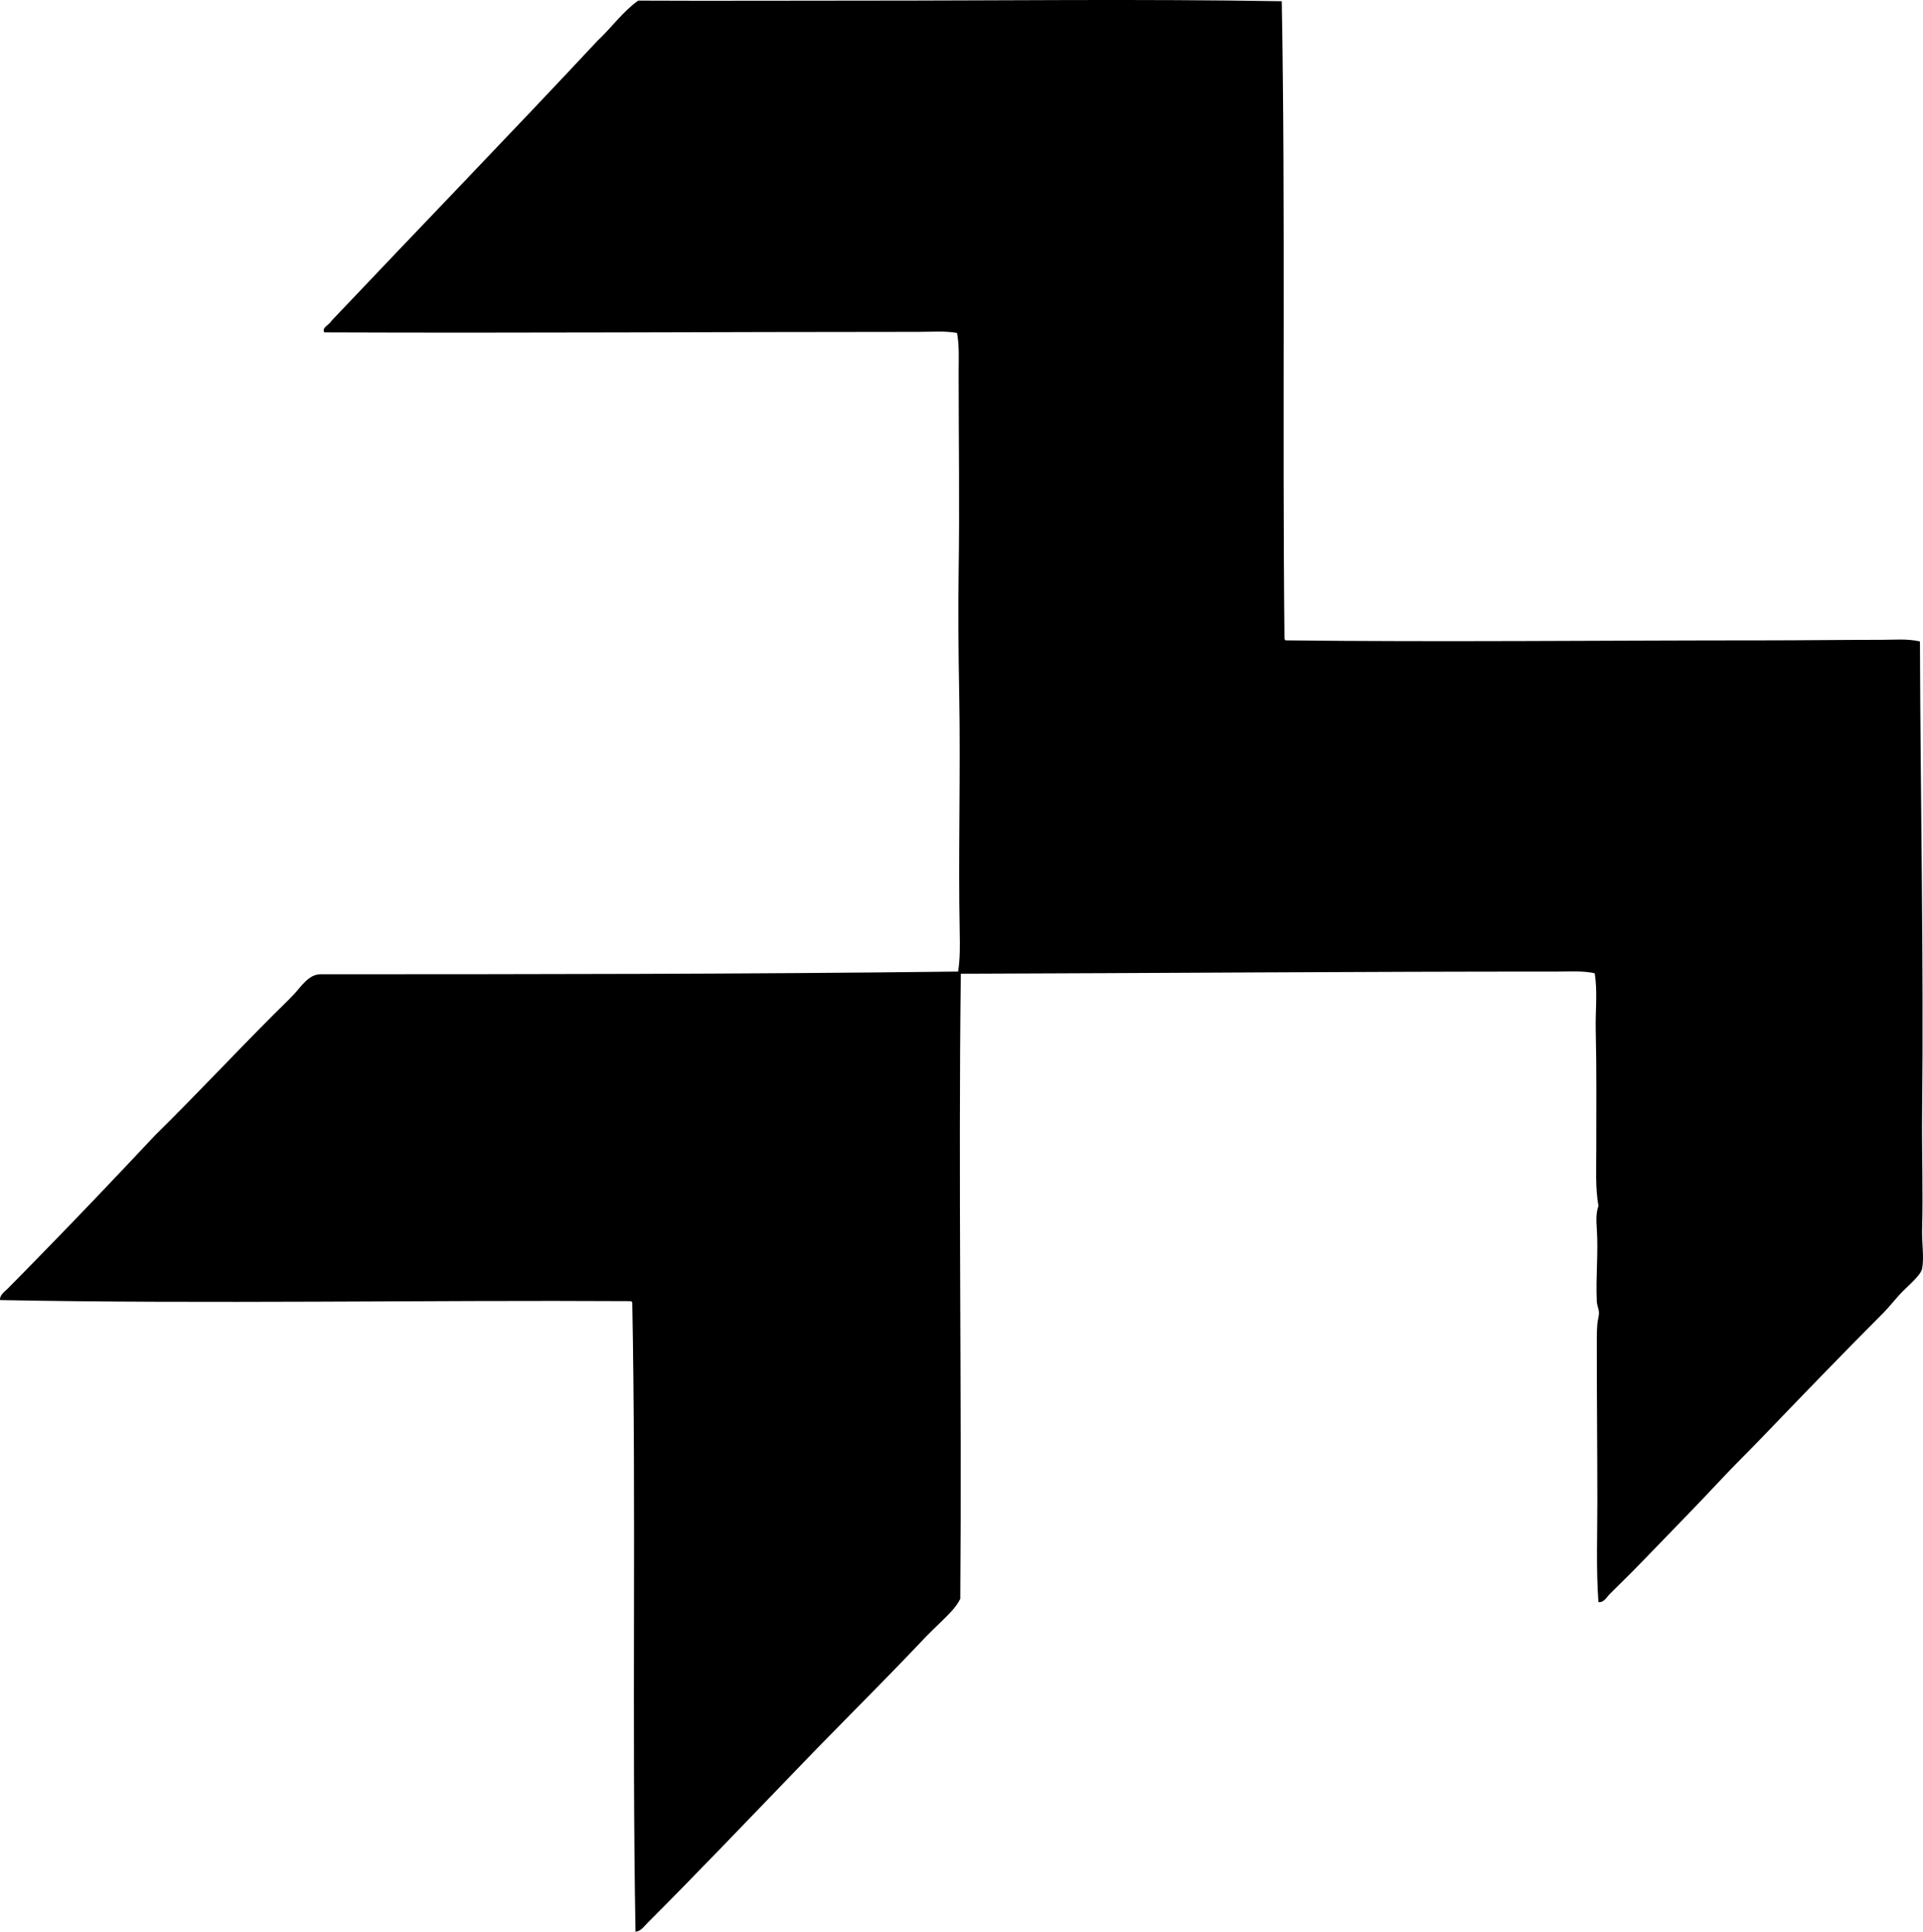 <?xml version="1.0" encoding="iso-8859-1"?>
<!-- Generator: Adobe Illustrator 19.2.0, SVG Export Plug-In . SVG Version: 6.00 Build 0)  -->
<svg version="1.1" xmlns="http://www.w3.org/2000/svg" xmlns:xlink="http://www.w3.org/1999/xlink" x="0px" y="0px"
	 viewBox="0 0 171.566 172.365" style="enable-background:new 0 0 171.566 172.365;" xml:space="preserve">
<g id="British_x5F_Organisation_x5F_for_x5F_the_x5F_Development_x5F_of_x5F_Exports">
	<path style="fill-rule:evenodd;clip-rule:evenodd;" d="M114.357,0.109c0.332,18.6,0.042,38.115,0.241,56.936
		c0.044,0.021,0.087,0.041,0.097,0.096c14.016,0.16,28.427,0,42.69,0c3.487,0,6.903-0.049,10.479-0.049
		c1.143,0,2.316-0.113,3.43,0.146c0.044,13.869,0.339,28.248,0.192,42.109c-0.034,3.269,0.092,7.062,0,10.334
		c-0.033,1.215,0.195,2.541,0,3.525c-0.11,0.559-1.163,1.453-1.69,1.98c-0.661,0.662-1.202,1.396-1.738,1.932
		c-3.677,3.678-7.38,7.527-10.865,11.154c-1.192,1.242-2.444,2.457-3.622,3.719c-2.354,2.525-4.782,4.975-7.195,7.486
		c-0.885,0.922-1.818,1.818-2.753,2.752c-0.27,0.27-0.531,0.793-1.014,0.725c-0.212-2.93-0.097-5.934-0.097-8.934
		c0-4.541-0.048-9.031-0.048-13.619c-0.001-0.771-0.014-1.525,0.048-2.27c0.028-0.344,0.153-0.697,0.145-1.014
		c-0.008-0.316-0.176-0.619-0.192-0.967c-0.106-2.18,0.143-4.357,0-6.471c-0.047-0.69-0.09-1.416,0.145-2.076
		c-0.285-1.592-0.193-3.324-0.193-5.07c0-3.477,0.035-7.102-0.048-10.576c-0.043-1.773,0.181-3.494-0.097-5.119
		c-1.102-0.23-2.243-0.145-3.381-0.145c-17.518-0.006-35.715,0.141-53.169,0.193c-0.23,18.338,0.099,37.443-0.048,55.777
		c-0.396,0.807-1.082,1.42-1.69,2.027c-0.611,0.611-1.249,1.197-1.835,1.836c-3.569,3.77-7.272,7.408-10.866,11.154
		c-4.479,4.633-8.983,9.371-13.569,13.957c-0.267,0.266-0.566,0.709-1.015,0.725c-0.329-18.658,0.065-37.857-0.289-56.164
		c-0.044-0.021-0.087-0.041-0.097-0.096c-18.223-0.109-37.817,0.266-56.308-0.098c-0.051-0.445,0.41-0.75,0.676-1.014
		c0.873-0.873,1.768-1.799,2.656-2.705c3.504-3.574,7.029-7.289,10.478-10.961c3.667-3.604,6.936-7.131,10.625-10.818
		c0.529-0.529,1.176-1.141,1.786-1.787c0.642-0.678,1.306-1.785,2.366-1.785c18.856-0.002,37.984-0.01,56.888-0.242
		c0.182-1.135,0.168-2.316,0.145-3.477c-0.141-6.988,0.087-14.137-0.048-21.441c-0.063-3.406-0.107-7.131-0.049-10.77
		c0.094-5.746-0.001-11.82,0-17.867c0.001-1.139,0.067-2.311-0.145-3.43c-1.115-0.195-2.294-0.096-3.429-0.096
		c-17.694,0-35.333,0.119-53.024,0.047c-0.252-0.445,0.467-0.668,0.628-1.014c7.907-8.352,15.906-16.609,23.76-25.016
		c1.242-1.154,2.222-2.574,3.622-3.572c6.539,0.031,13.158,0,19.992,0C89.458,0.058,101.541-0.102,114.357,0.109z"/>
</g>
<g id="Layer_1">
</g>
</svg>
